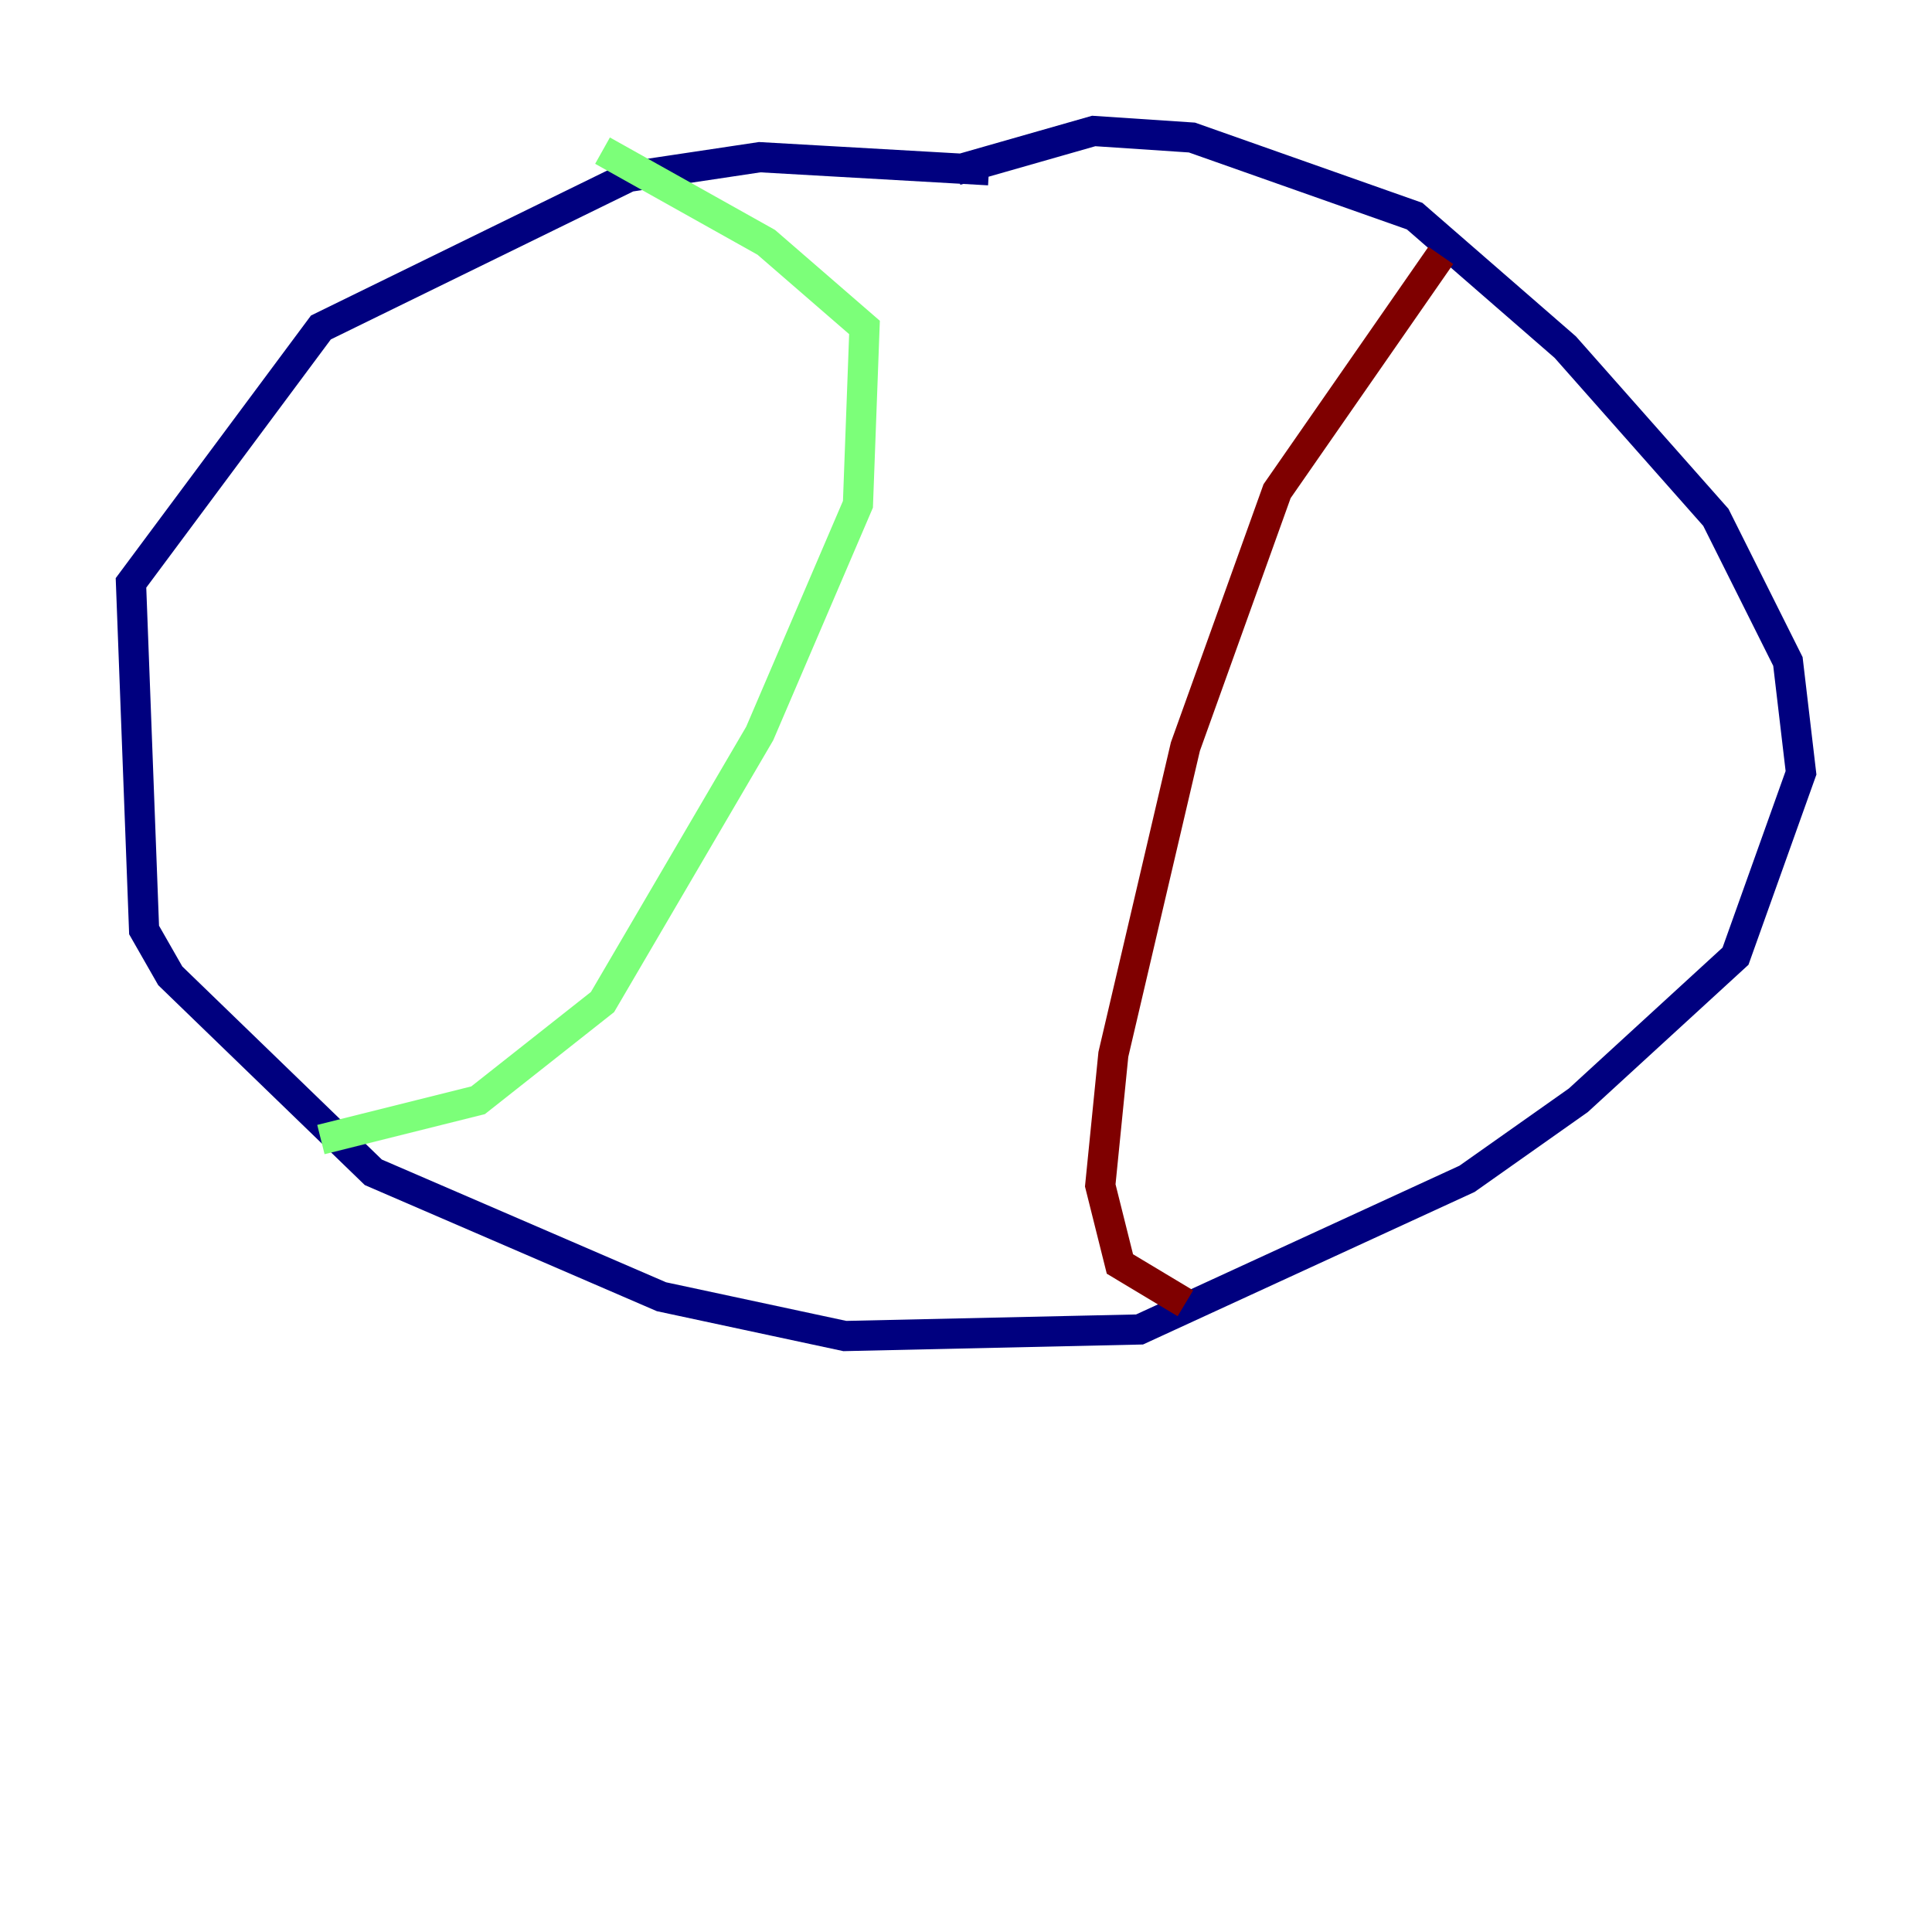 <?xml version="1.0" encoding="utf-8" ?>
<svg baseProfile="tiny" height="128" version="1.2" viewBox="0,0,128,128" width="128" xmlns="http://www.w3.org/2000/svg" xmlns:ev="http://www.w3.org/2001/xml-events" xmlns:xlink="http://www.w3.org/1999/xlink"><defs /><polyline fill="none" points="65.519,11.281 50.332,10.414 41.654,11.715 21.261,21.695 8.678,38.617 9.546,61.614 11.281,64.651 24.732,77.668 43.824,85.912 55.973,88.515 75.498,88.081 97.193,78.102 104.57,72.895 114.983,63.349 119.322,51.2 118.454,43.824 113.681,34.278 103.702,22.997 93.722,14.319 78.969,9.112 72.461,8.678 63.349,11.281" stroke="#00007f" stroke-width="2" /><polyline fill="none" points="39.919,9.98 50.766,16.054 57.275,21.695 56.841,33.41 50.332,48.597 39.919,66.386 31.675,72.895 21.261,75.498" stroke="#7cff79" stroke-width="2" /><polyline fill="none" points="95.458,16.922 84.61,32.542 78.536,49.464 73.763,69.858 72.895,78.536 74.197,83.742 78.536,86.346" stroke="#7f0000" stroke-width="2" /></svg>